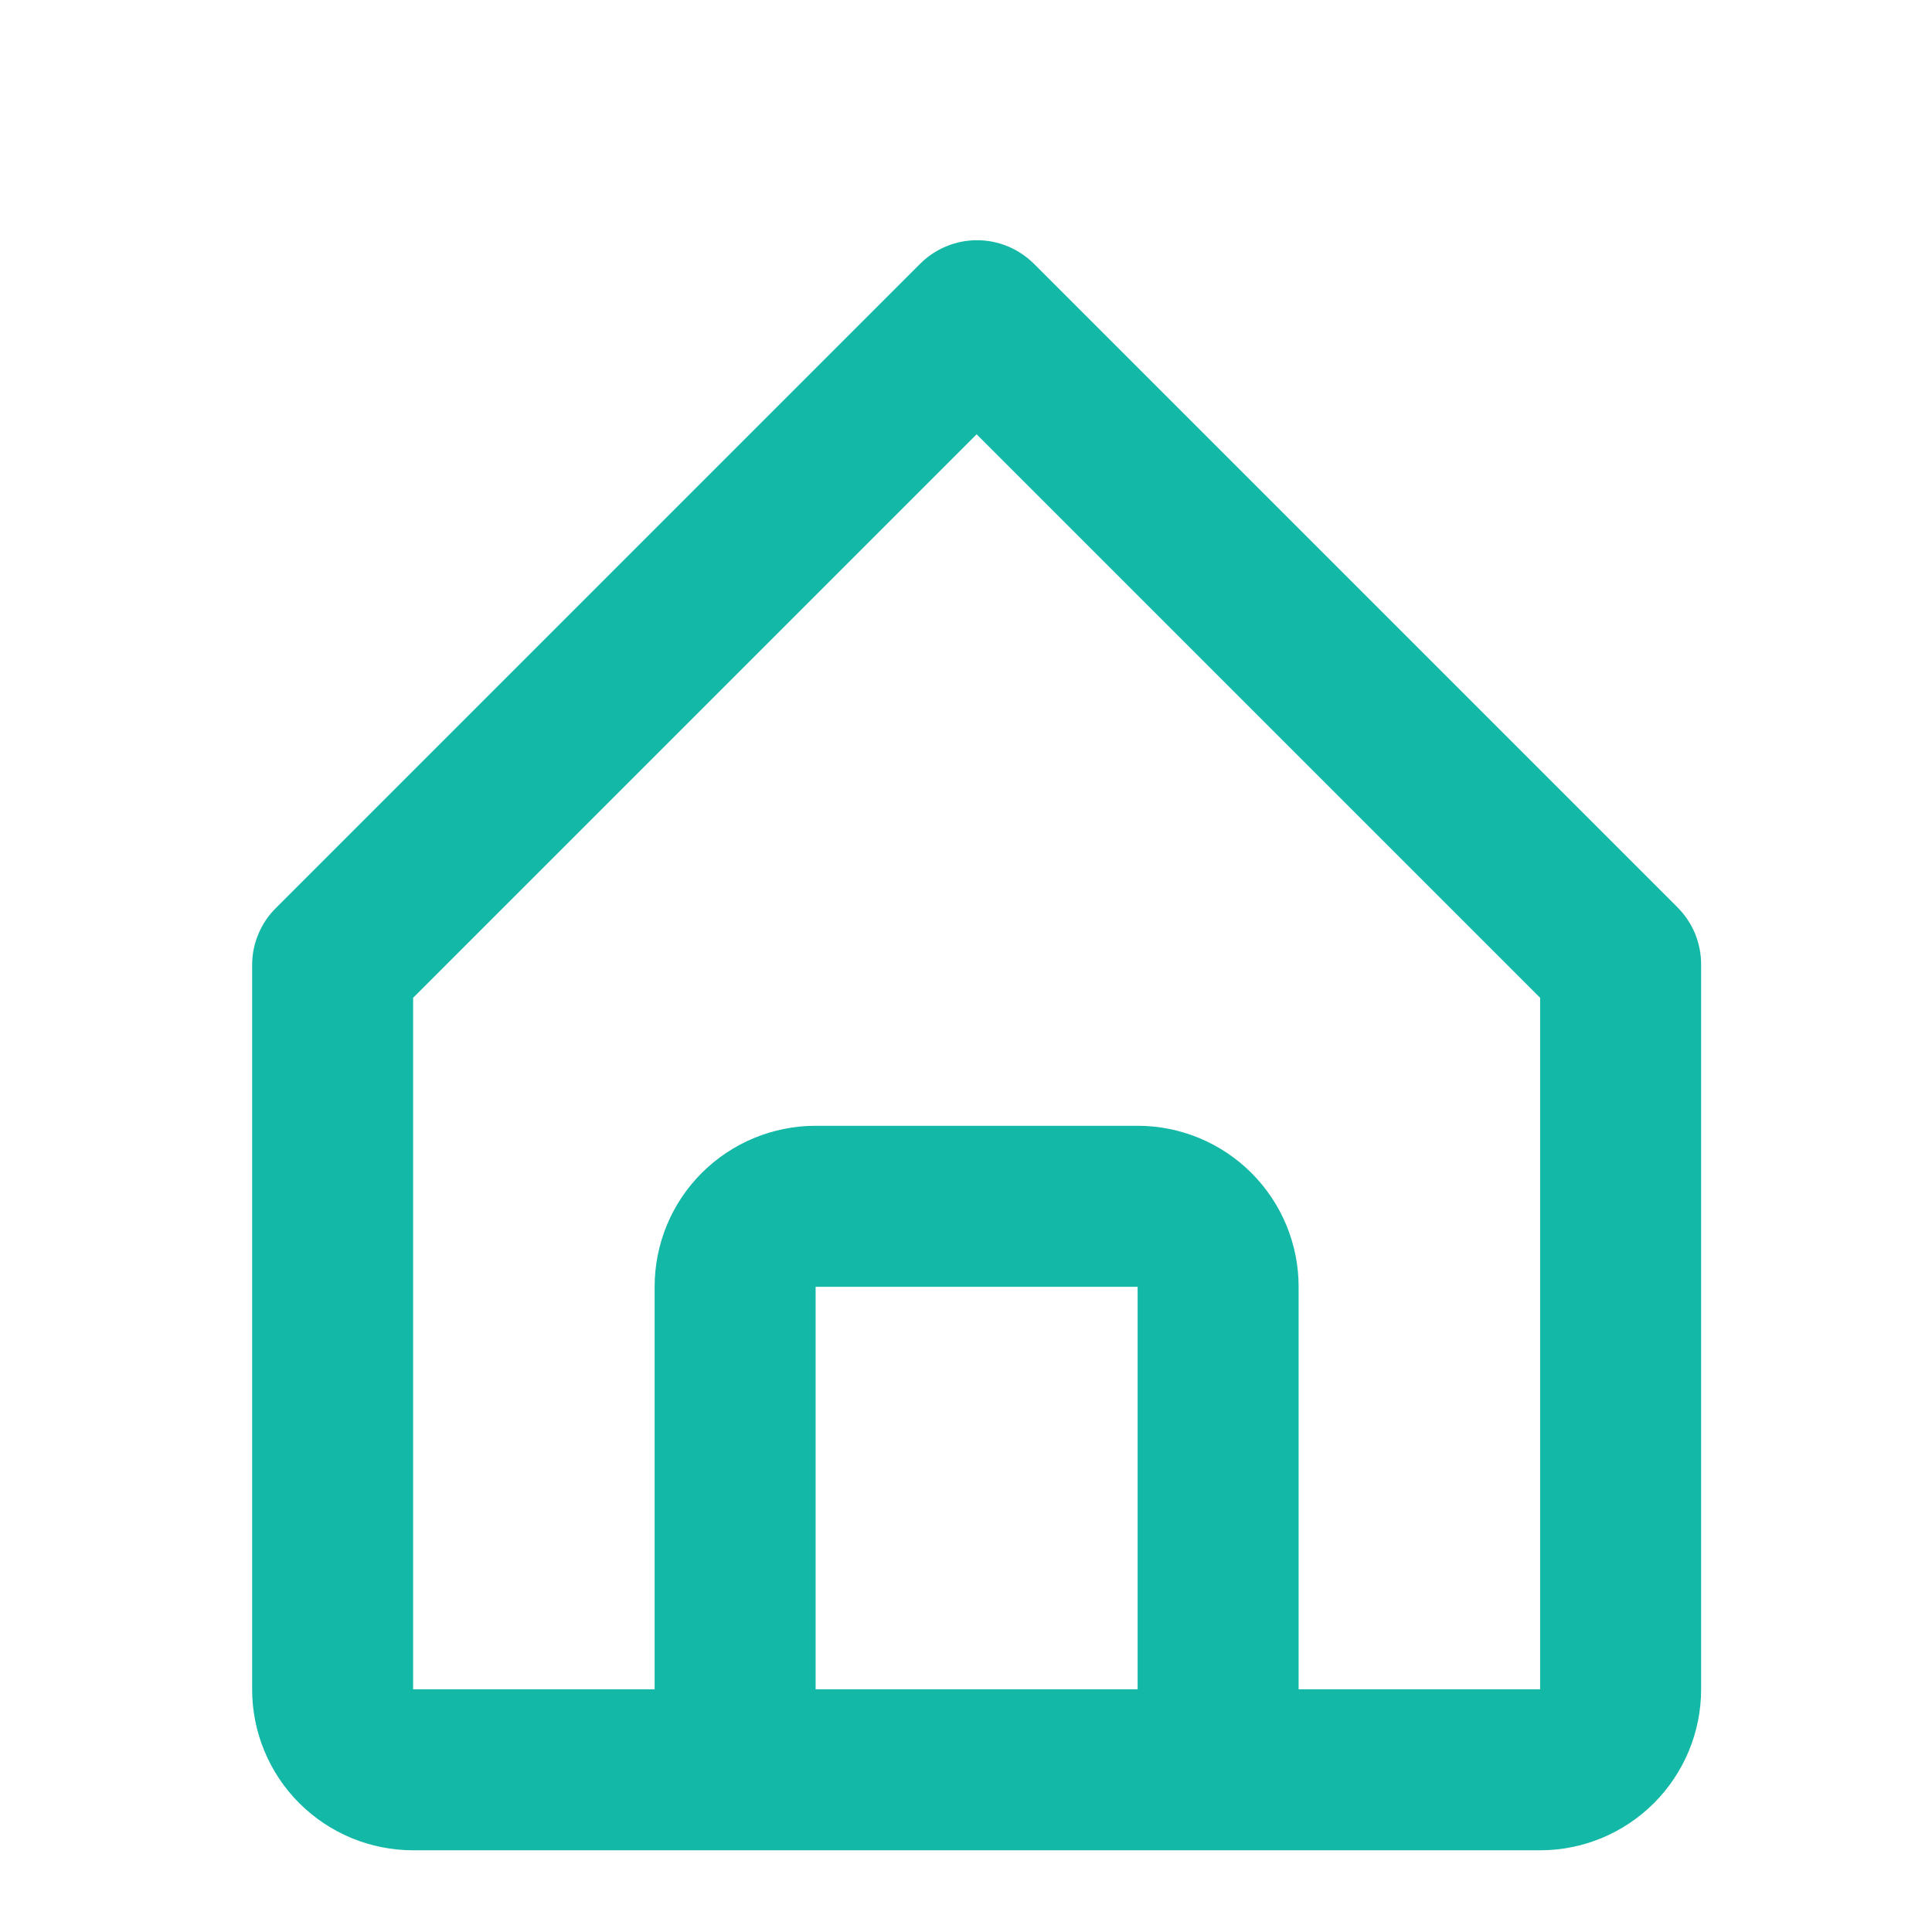 <svg width="24" height="24" viewBox="0 0 24 24" fill="none" xmlns="http://www.w3.org/2000/svg">
<path d="M5.132 22.985H19.132C19.662 22.985 20.171 22.774 20.546 22.399C20.921 22.024 21.132 21.515 21.132 20.985V11.985C21.133 11.853 21.107 11.723 21.058 11.601C21.008 11.479 20.934 11.368 20.842 11.275L12.842 3.275C12.654 3.089 12.401 2.984 12.137 2.984C11.873 2.984 11.619 3.089 11.432 3.275L3.432 11.275C3.337 11.367 3.262 11.478 3.211 11.6C3.159 11.722 3.132 11.853 3.132 11.985V20.985C3.132 21.515 3.342 22.024 3.717 22.399C4.093 22.774 4.601 22.985 5.132 22.985ZM10.132 20.985V15.985H14.132V20.985H10.132ZM5.132 12.395L12.132 5.395L19.132 12.395V20.985H16.132V15.985C16.132 15.454 15.921 14.946 15.546 14.571C15.171 14.196 14.662 13.985 14.132 13.985H10.132C9.601 13.985 9.093 14.196 8.717 14.571C8.342 14.946 8.132 15.454 8.132 15.985V20.985H5.132V12.395Z" fill="#14b8a6"/>
</svg>
